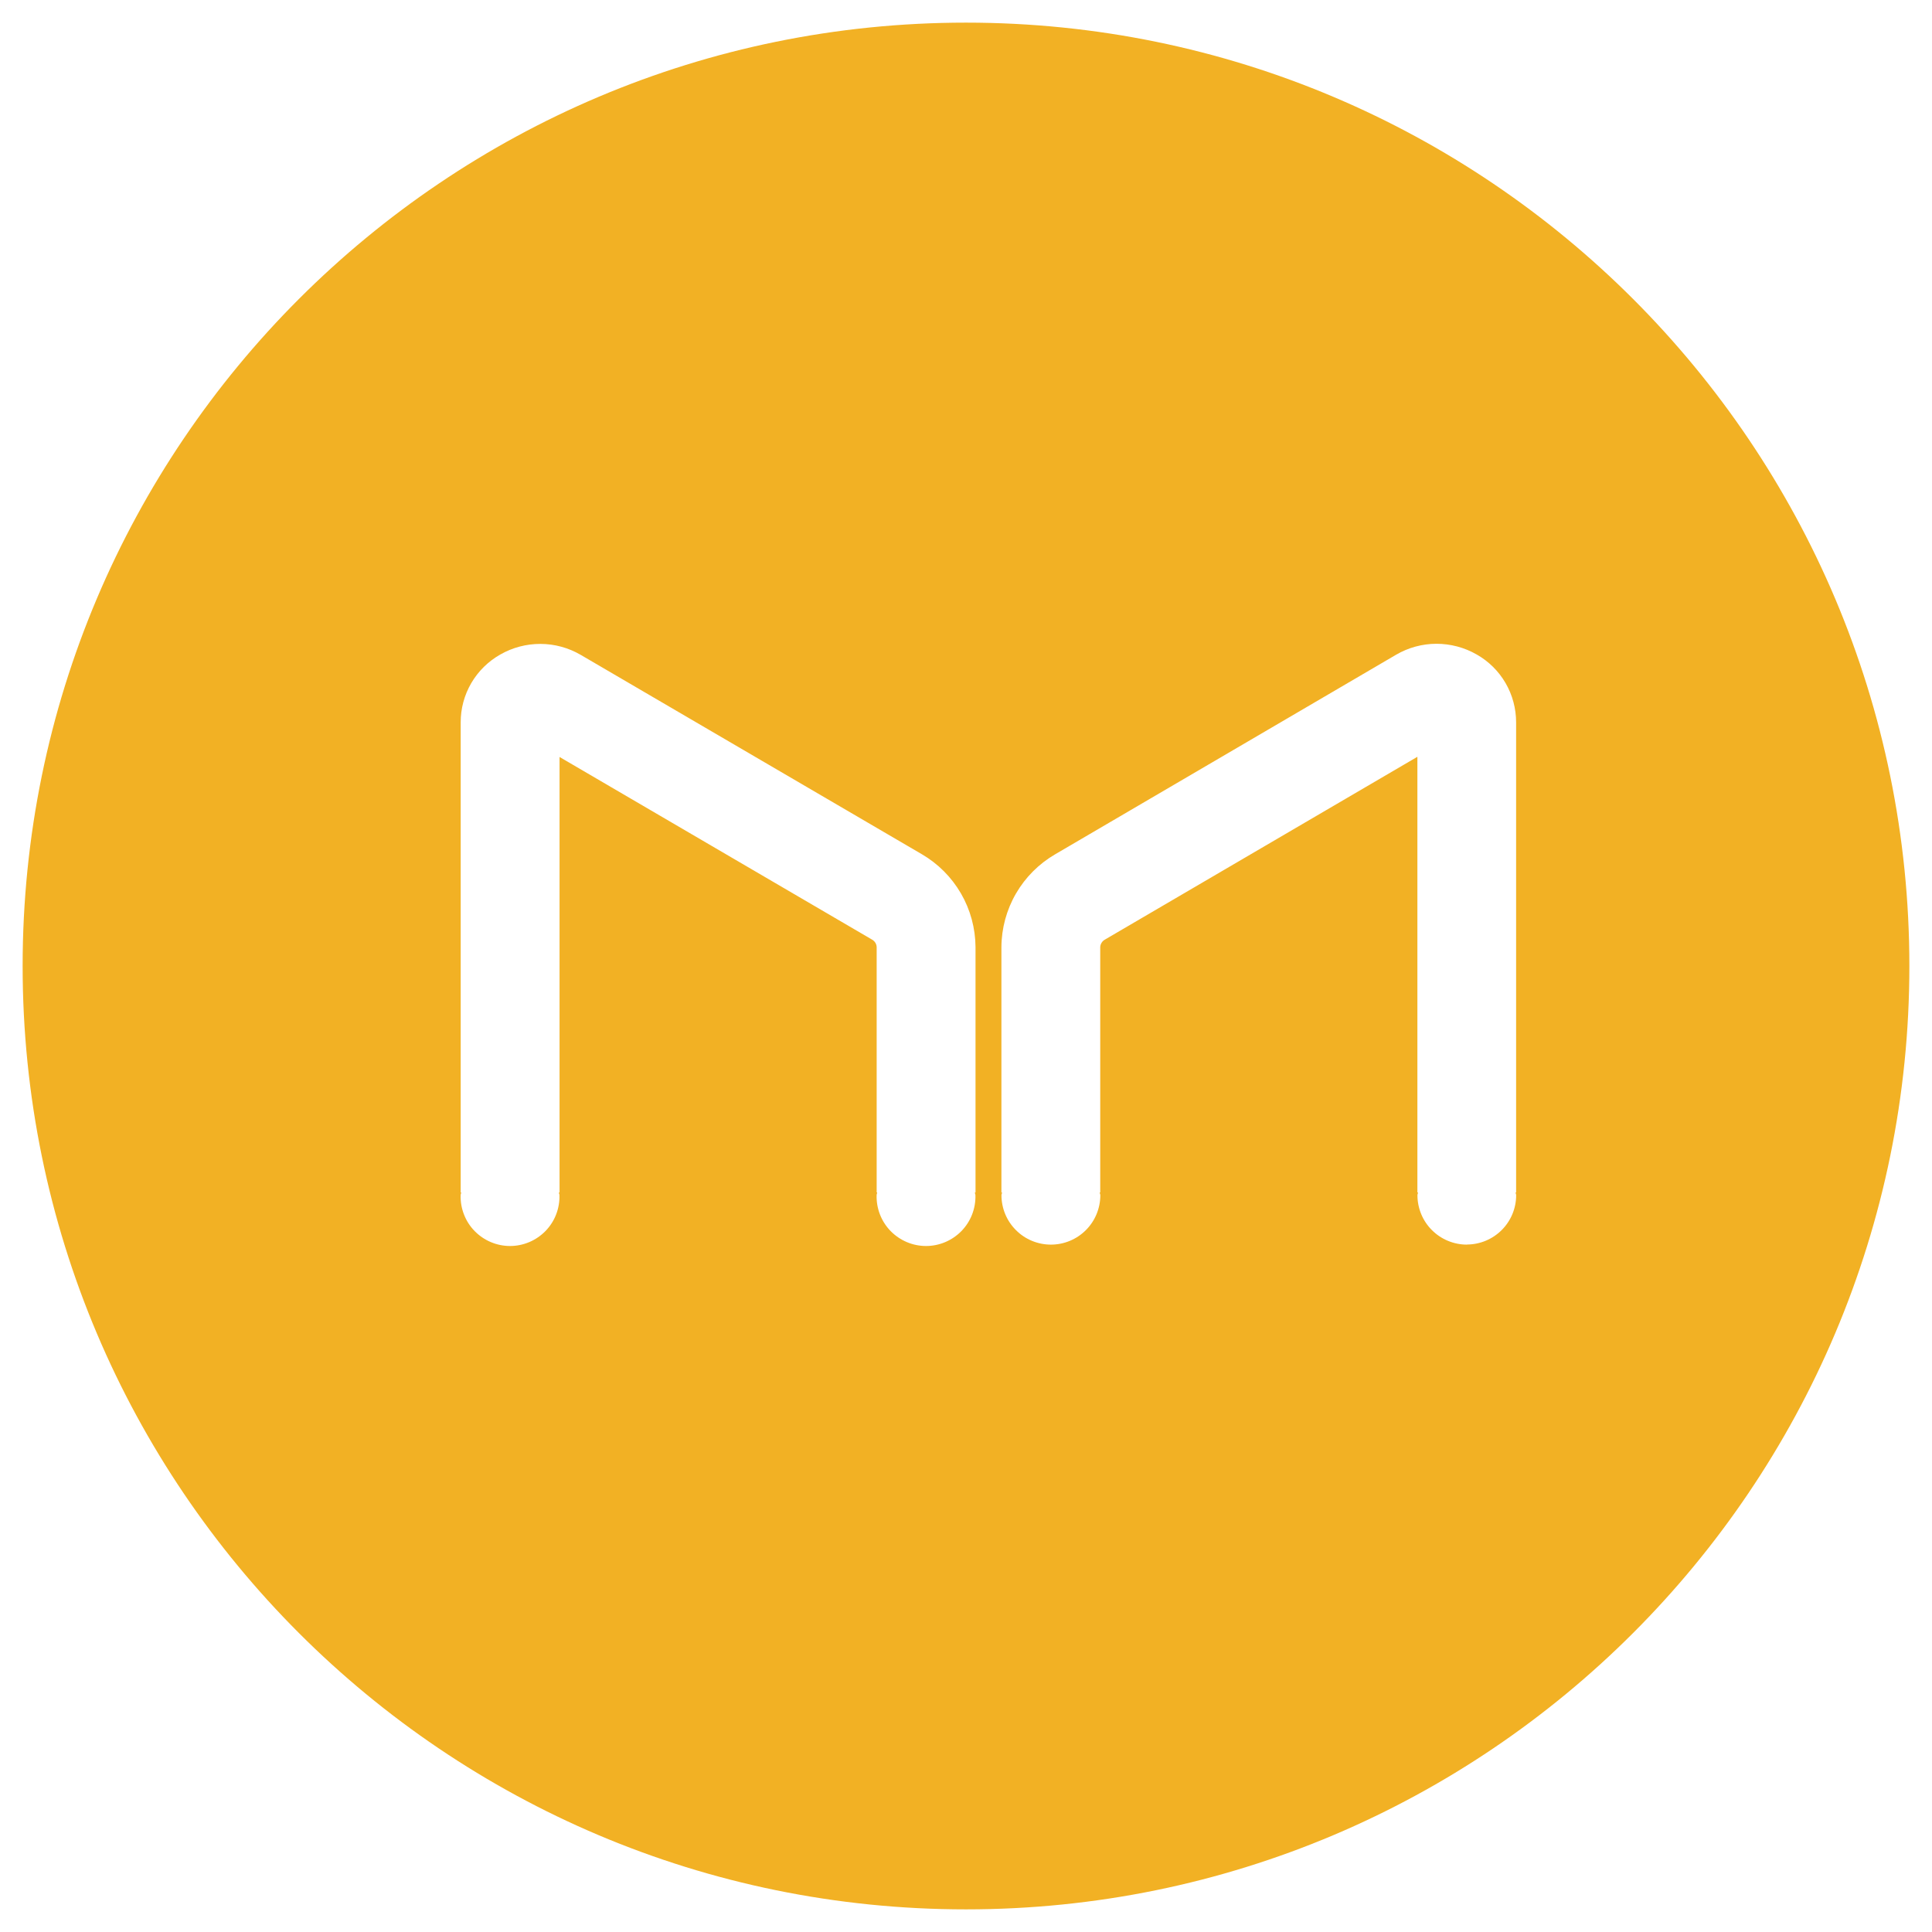 <svg width="42" height="42" viewBox="0 0 42 42" fill="none" xmlns="http://www.w3.org/2000/svg">
<path d="M21 0.492C9.674 0.492 0.492 9.674 0.492 21C0.492 32.326 9.674 41.508 21 41.508C32.326 41.508 41.508 32.326 41.508 21C41.508 9.674 32.326 0.492 21 0.492ZM21.207 25.922H21.193C21.193 25.943 21.205 25.961 21.205 25.983C21.209 26.126 21.184 26.269 21.132 26.403C21.08 26.537 21.001 26.659 20.901 26.762C20.801 26.864 20.681 26.946 20.549 27.002C20.417 27.058 20.274 27.087 20.131 27.087C19.987 27.087 19.845 27.058 19.713 27.002C19.581 26.946 19.461 26.864 19.361 26.762C19.261 26.659 19.182 26.537 19.13 26.403C19.078 26.269 19.053 26.126 19.057 25.983C19.057 25.961 19.068 25.943 19.069 25.922H19.058V20.59C19.057 20.556 19.047 20.523 19.029 20.494C19.011 20.465 18.986 20.442 18.957 20.426L12.164 16.456V25.922H12.15C12.15 25.943 12.162 25.961 12.162 25.983C12.166 26.126 12.141 26.269 12.089 26.403C12.037 26.537 11.958 26.659 11.858 26.762C11.758 26.864 11.638 26.946 11.506 27.002C11.373 27.058 11.231 27.087 11.088 27.087C10.944 27.087 10.802 27.058 10.67 27.002C10.537 26.946 10.418 26.864 10.318 26.762C10.217 26.659 10.139 26.537 10.087 26.403C10.034 26.269 10.01 26.126 10.014 25.983C10.014 25.961 10.025 25.943 10.026 25.922H10.015V15.705C10.014 15.404 10.094 15.109 10.245 14.85C10.397 14.59 10.615 14.376 10.877 14.228C11.143 14.076 11.444 13.997 11.75 13.998C12.057 13.999 12.357 14.081 12.622 14.235L20.04 18.57C20.393 18.776 20.686 19.07 20.891 19.424C21.096 19.778 21.204 20.179 21.207 20.587V25.922ZM31.889 27.057C31.748 27.057 31.608 27.029 31.478 26.975C31.347 26.921 31.229 26.842 31.129 26.742C31.029 26.643 30.95 26.524 30.896 26.394C30.842 26.263 30.814 26.124 30.814 25.983C30.814 25.961 30.826 25.943 30.826 25.922H30.813V16.452L24.02 20.426C23.991 20.442 23.965 20.466 23.948 20.494C23.93 20.523 23.919 20.556 23.918 20.59V25.922H23.907C23.907 25.943 23.92 25.961 23.92 25.983C23.92 26.268 23.807 26.541 23.606 26.742C23.404 26.944 23.131 27.057 22.846 27.057C22.561 27.057 22.287 26.944 22.086 26.742C21.884 26.541 21.771 26.268 21.771 25.983C21.771 25.961 21.783 25.943 21.784 25.922H21.77V20.59C21.772 20.181 21.881 19.78 22.085 19.427C22.29 19.073 22.583 18.779 22.936 18.573L30.352 14.232C30.617 14.078 30.918 13.996 31.225 13.995C31.532 13.995 31.833 14.074 32.1 14.227C32.361 14.374 32.578 14.589 32.729 14.848C32.88 15.108 32.959 15.403 32.959 15.703V25.922H32.948C32.948 25.943 32.96 25.961 32.96 25.983C32.96 26.267 32.847 26.539 32.646 26.74C32.445 26.941 32.173 27.054 31.889 27.055V27.057Z" fill="#F2B124"/>
</svg>
